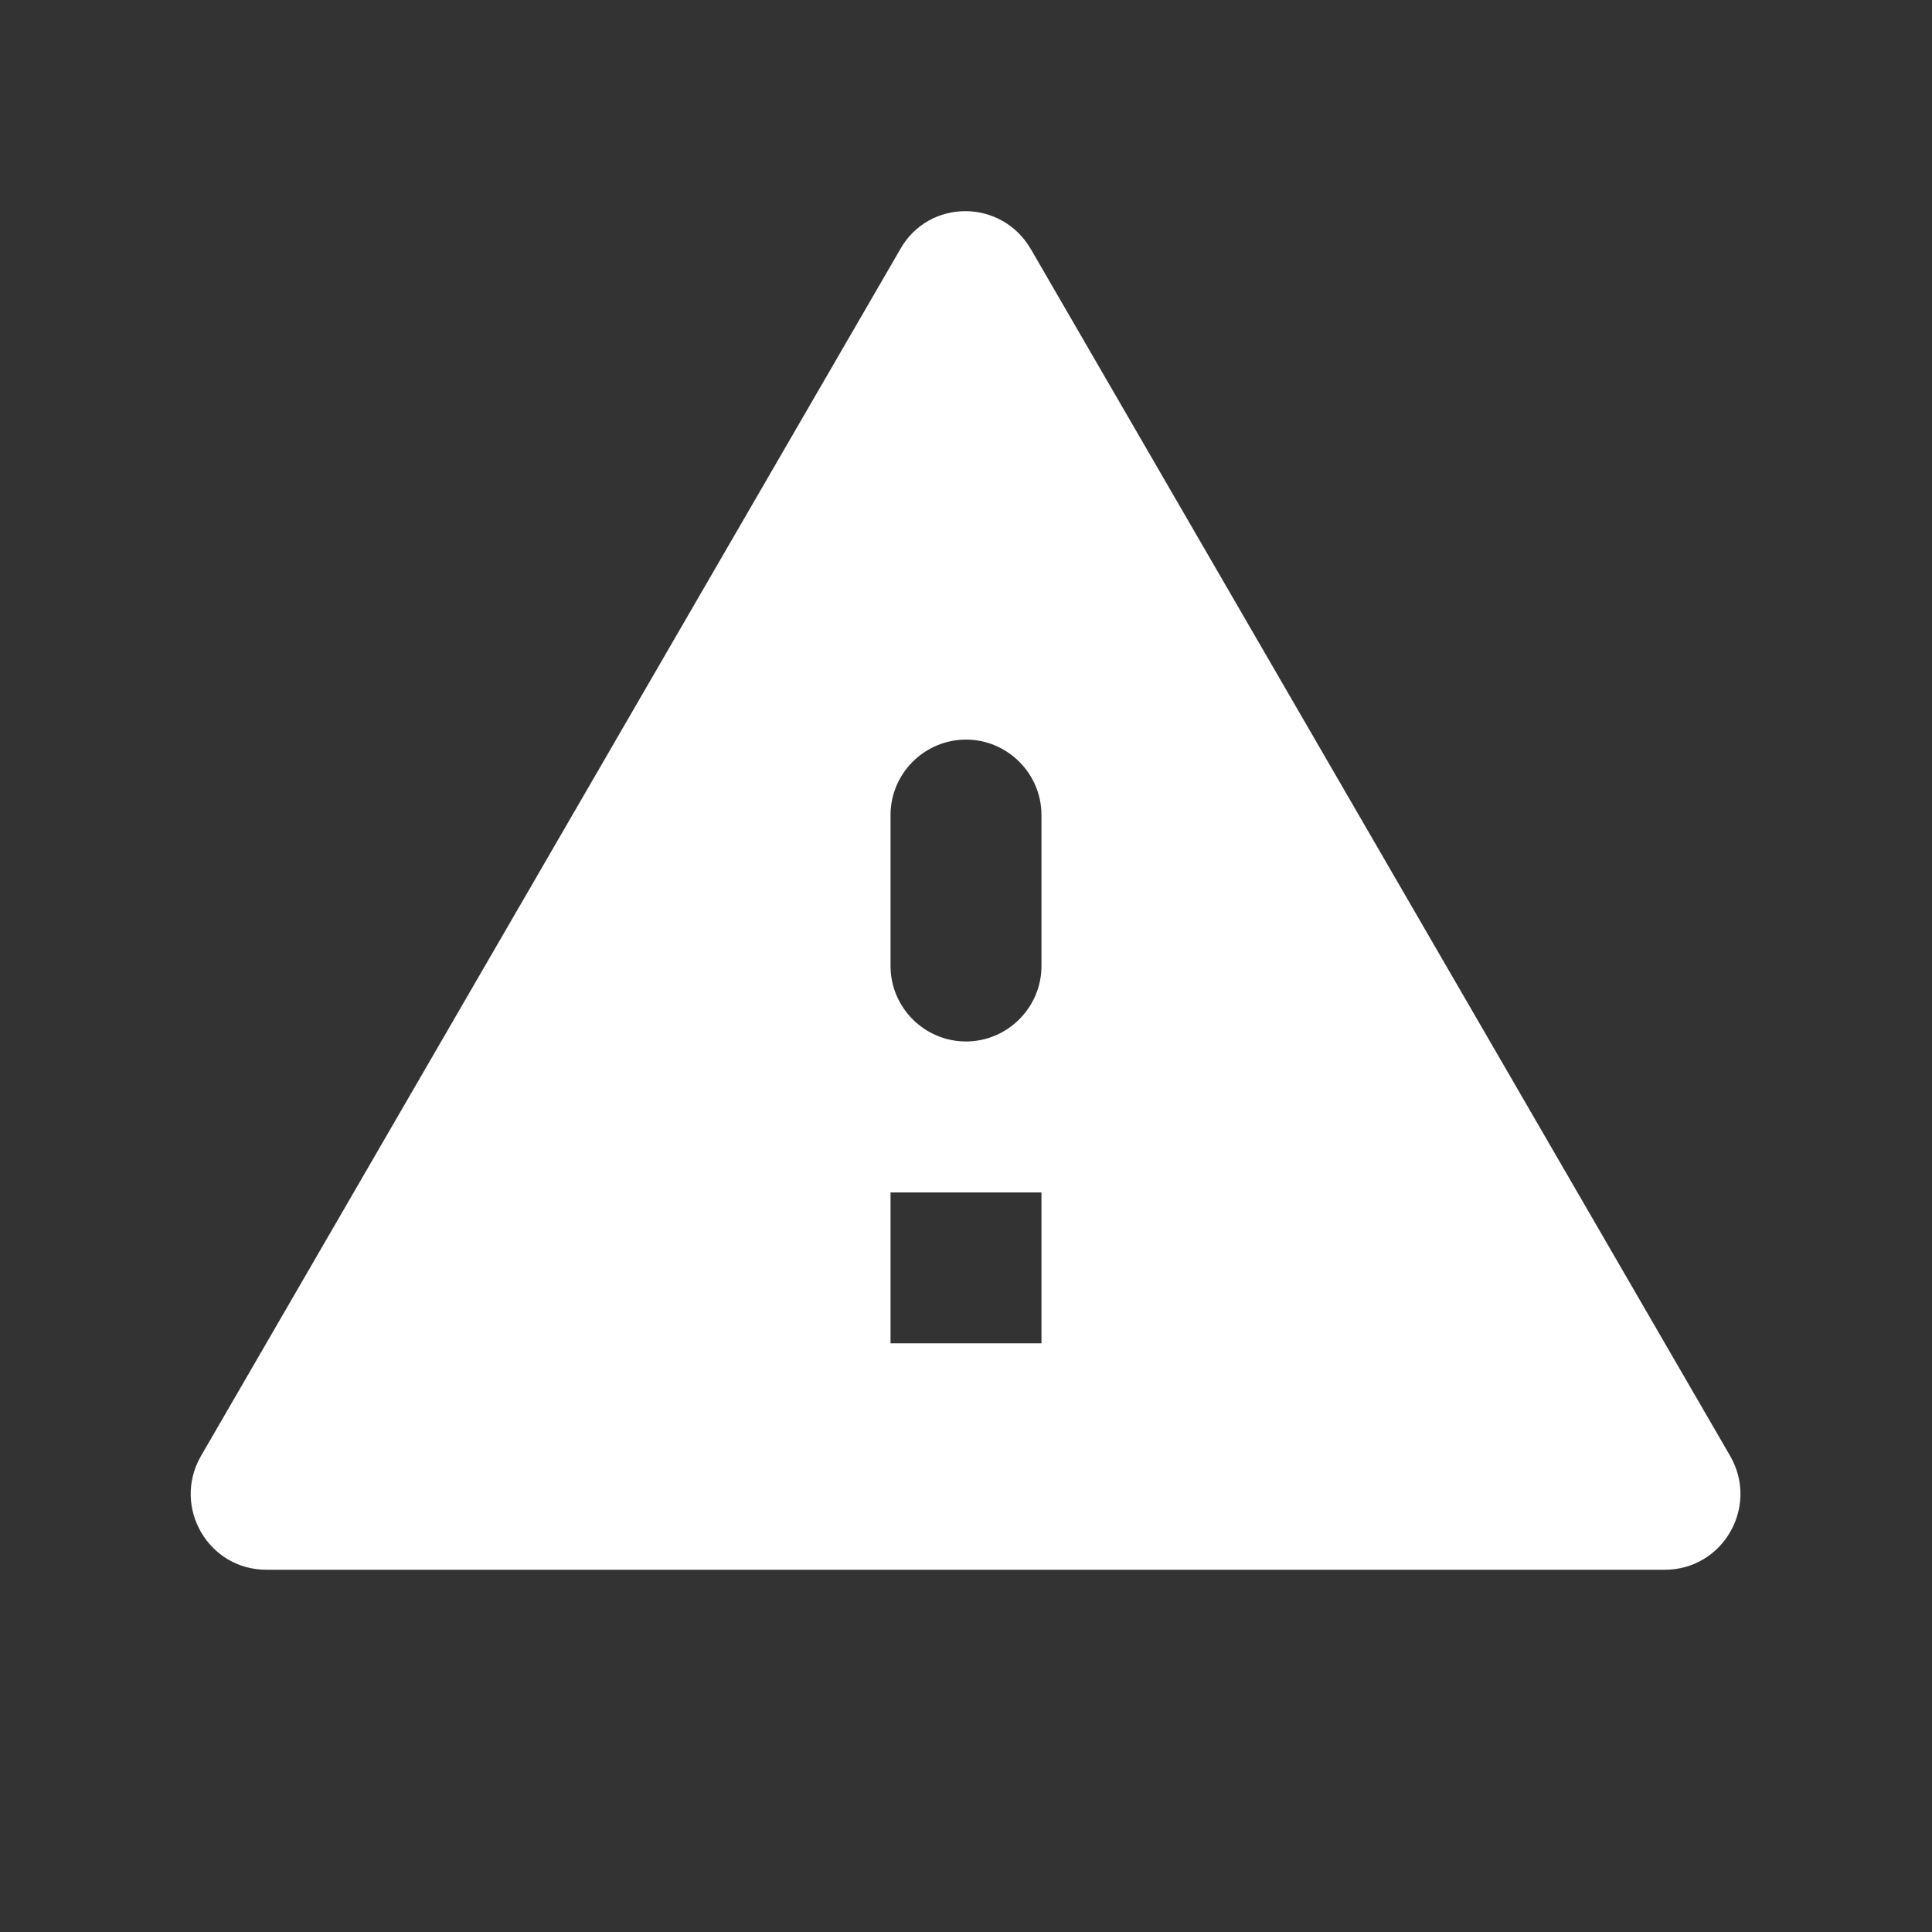 <svg width="16" height="16" viewBox="0 0 16 16" fill="none" xmlns="http://www.w3.org/2000/svg">
<rect x="0" y="0" width="16" height="16" fill="#333333" stroke="none"/>
<path d="M2.206 13H13.787C14.268 13 14.568 12.481 14.331 12.062L8.537 2.063C8.293 1.644 7.693 1.644 7.456 2.063L1.662 12.062C1.425 12.481 1.725 13 2.206 13ZM8.625 11.125H7.375V9.875H8.625V11.125ZM8 8.625C7.656 8.625 7.375 8.344 7.375 8V6.75C7.375 6.406 7.656 6.125 8 6.125C8.343 6.125 8.625 6.406 8.625 6.75V8C8.625 8.344 8.343 8.625 8 8.625Z" fill="white"/>
</svg>
